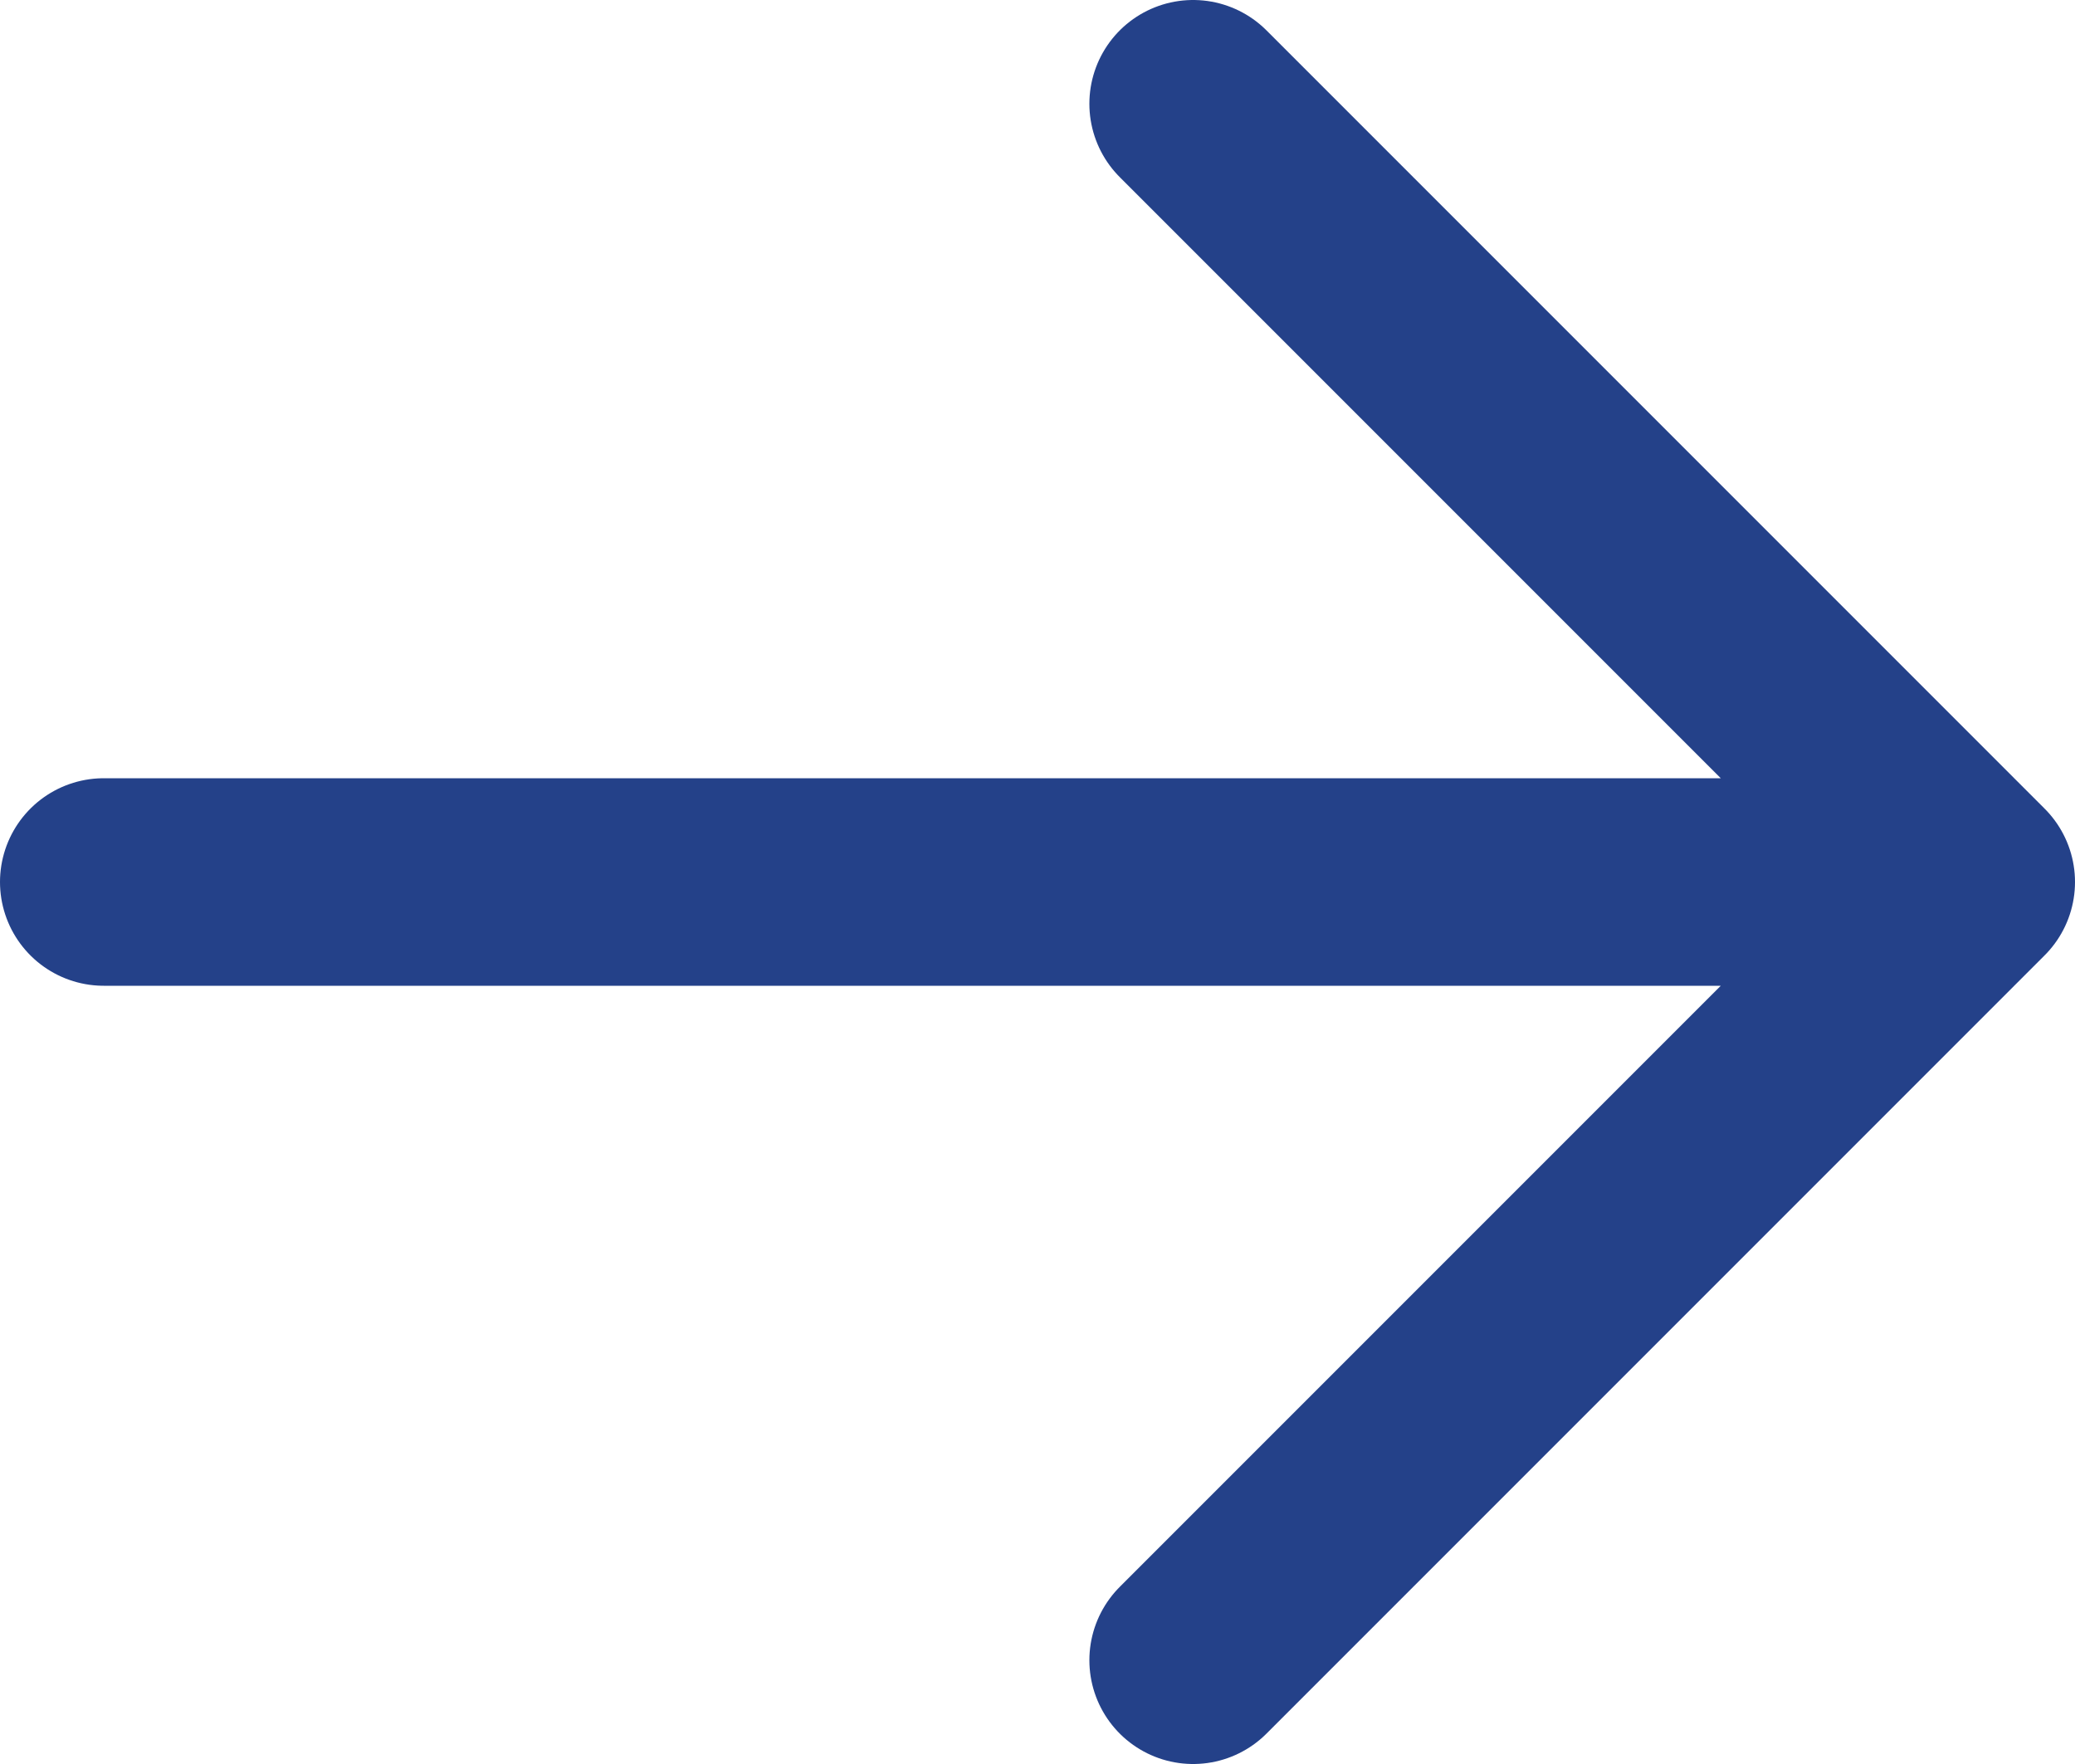 <svg width="20" height="17" viewBox="0 0 20 17" fill="none" xmlns="http://www.w3.org/2000/svg">
<path d="M1 8.5H19M19 8.5L11.5 1M19 8.5L11.5 16" stroke="#244189" stroke-width="2" stroke-linecap="round" stroke-linejoin="round"/>
</svg>
